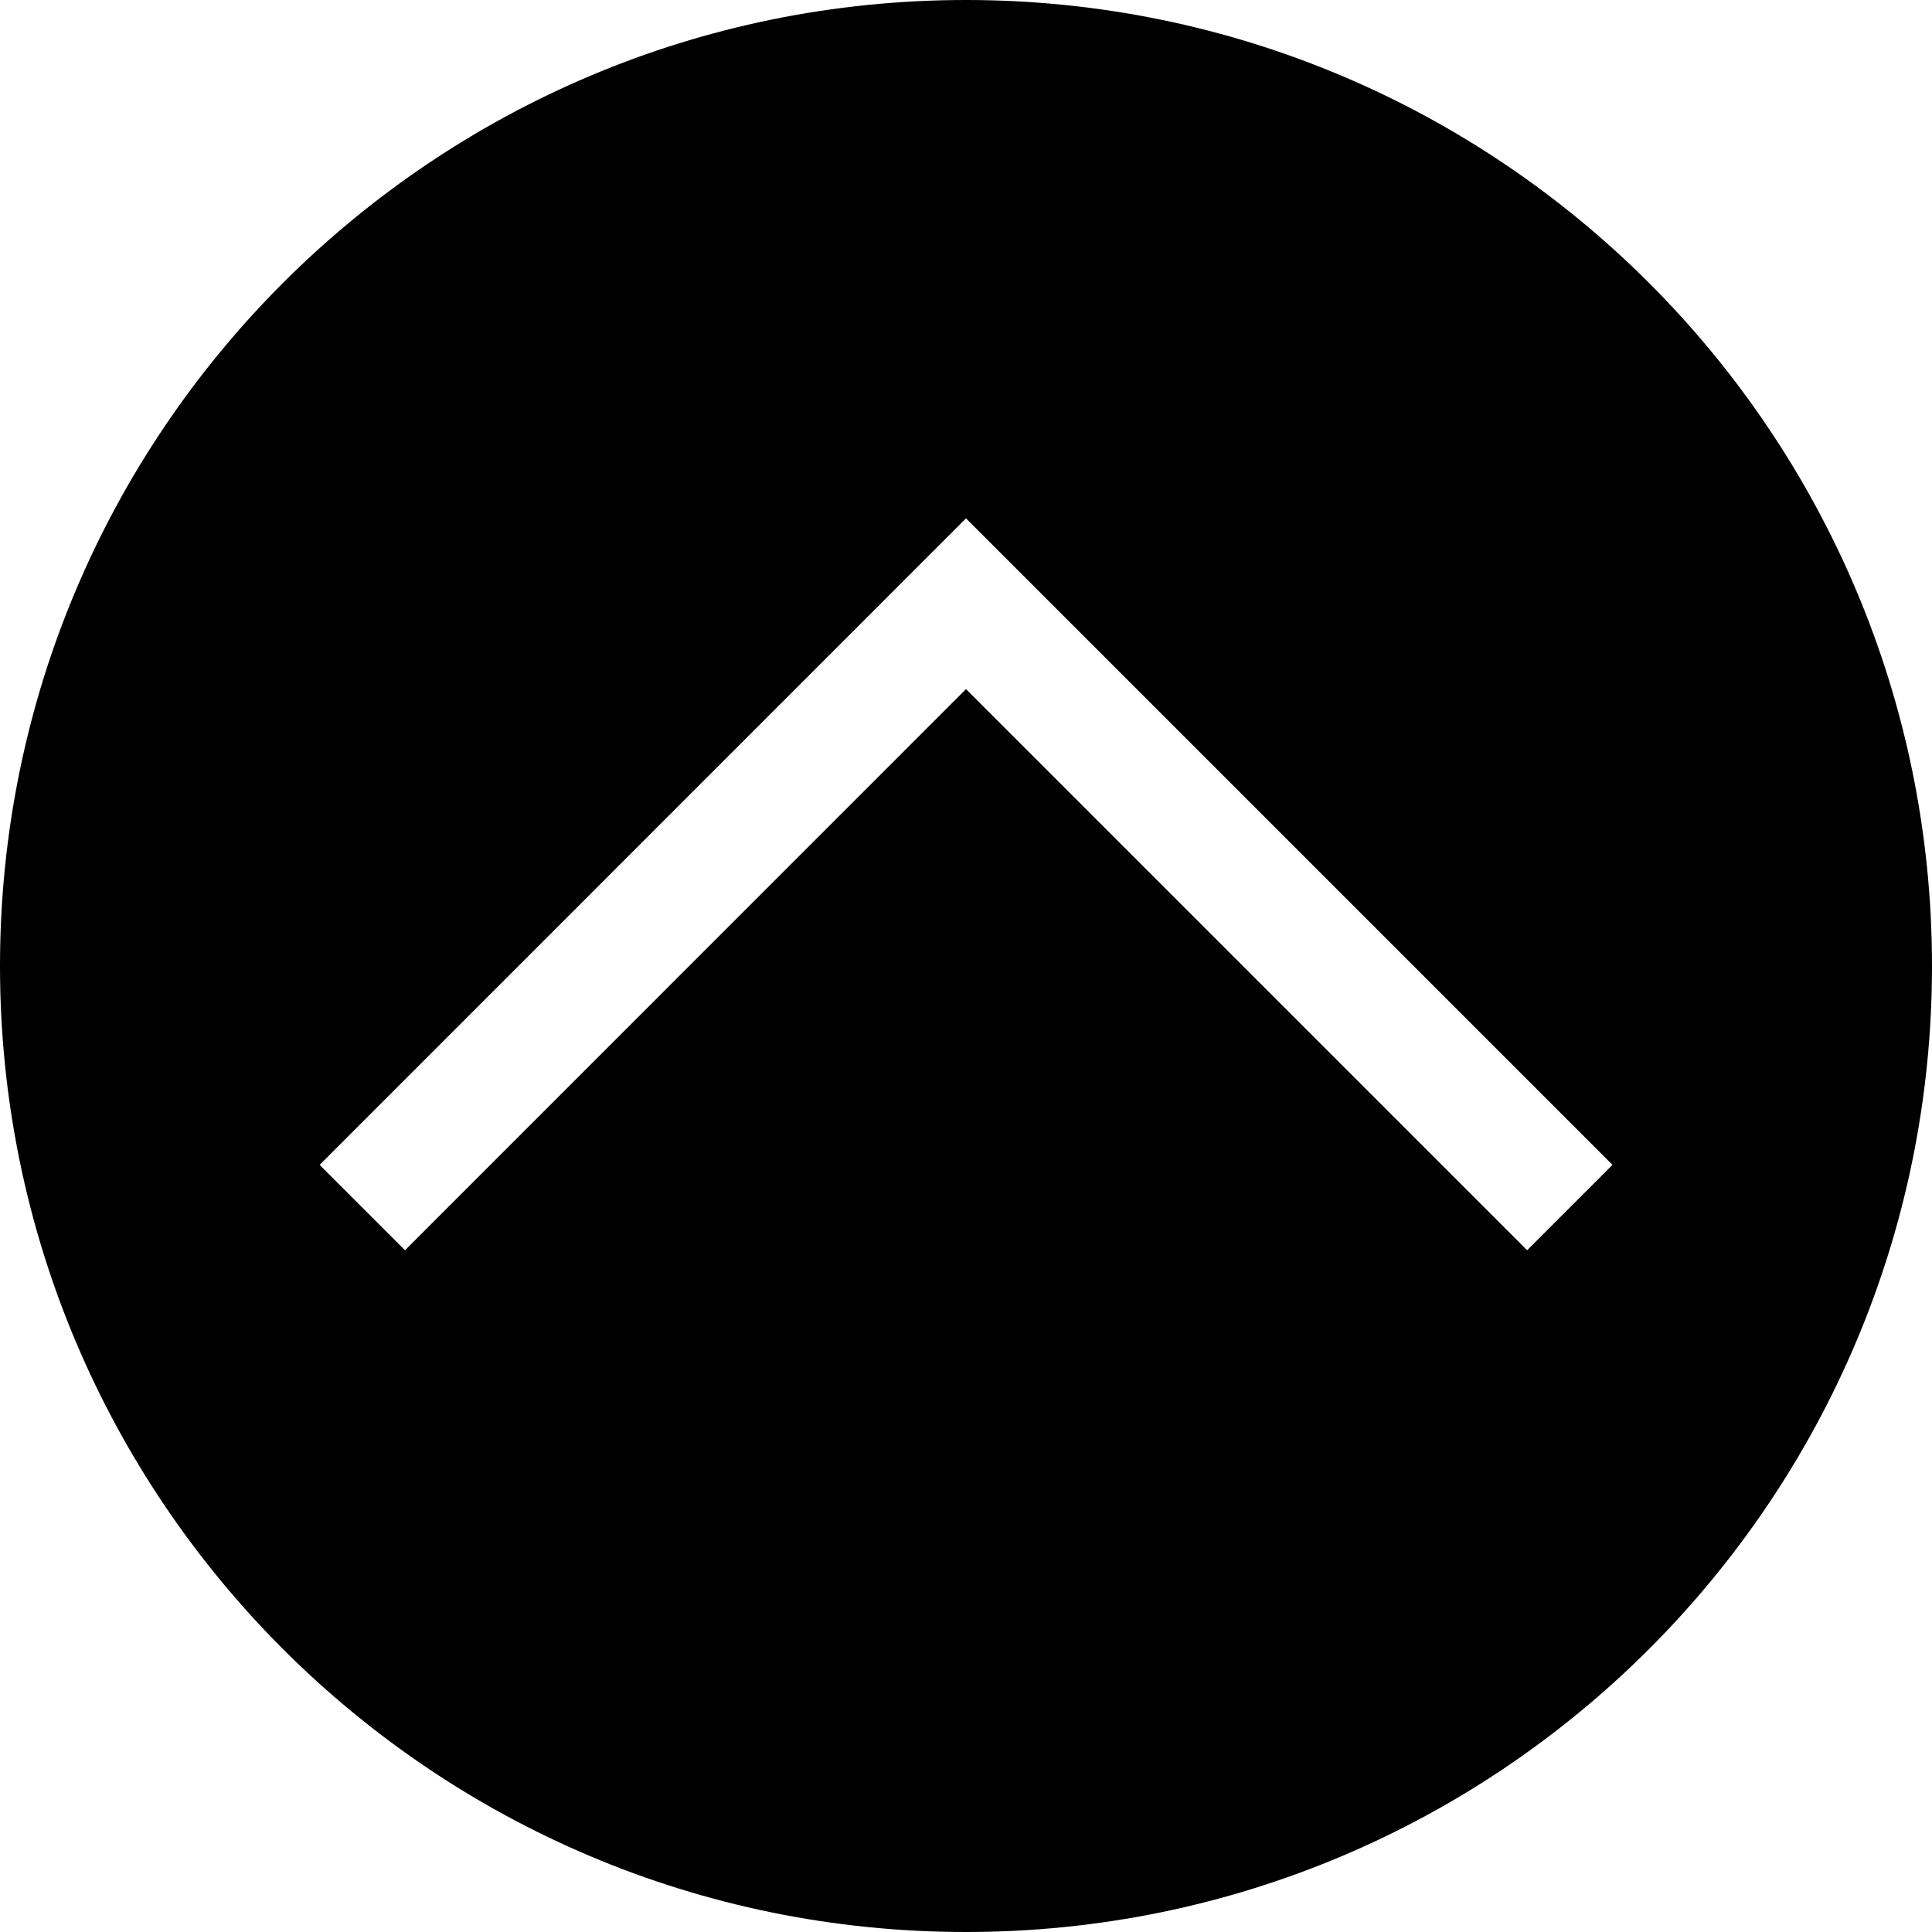 ﻿<svg width="16" height="16" xmlns="http://www.w3.org/2000/svg">
 <g>
   <path fill="{FILL}" transform="rotate(90 8 8)" id="svg_1" d="m8,0c-4.418,0 -8,3.582 -8,8s3.582,8 8,8s8,-3.582 8,-8s-3.582,-8 -8,-8zm2.354,12.646l-0.707,0.707l-5.354,-5.353l5.354,-5.354l0.707,0.707l-4.647,4.647l4.647,4.646z"/>
 </g>
</svg>